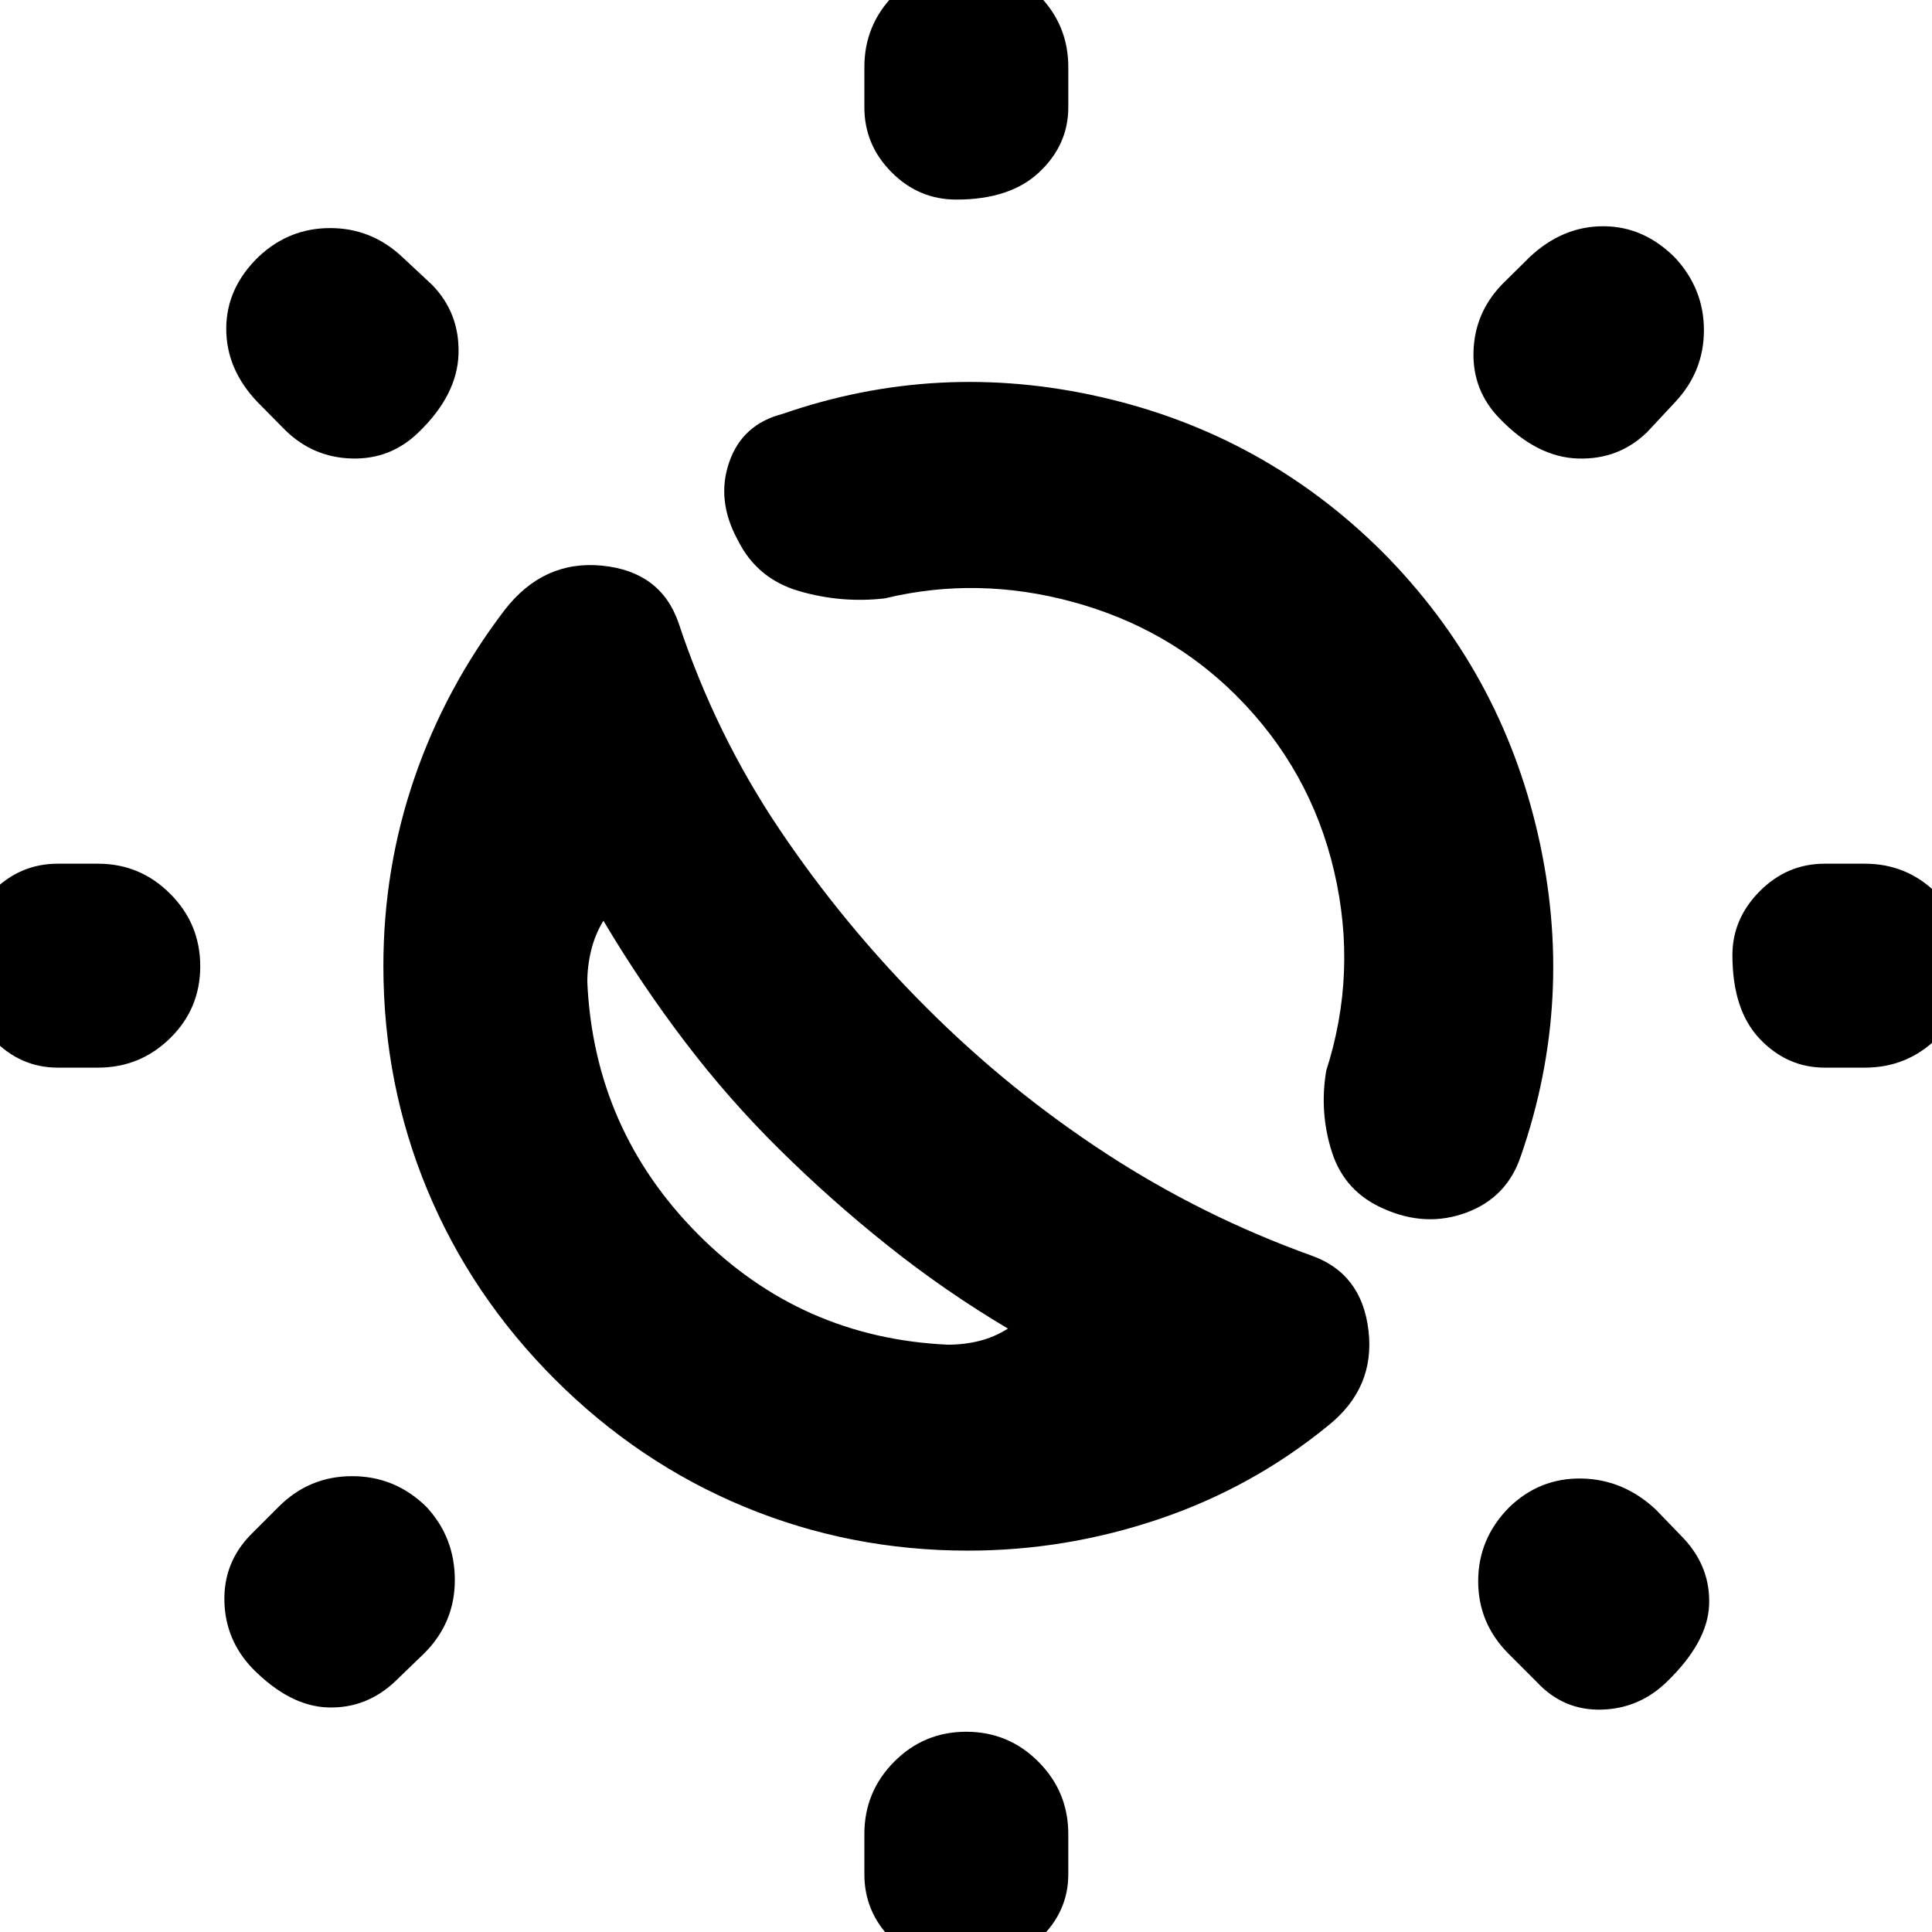 <svg xmlns="http://www.w3.org/2000/svg" height="40" viewBox="0 -960 960 960" width="40"><path d="M387.5-388.67q-25.5-25.16-47.33-53.91-21.84-28.75-40.34-59.92-4.16 6.83-6.08 14.67-1.92 7.83-1.92 15.83 3.34 73.11 54.7 124.97T471-291.83q8 0 15.49-1.84 7.49-1.83 14.34-6.16-31.16-18.5-59.51-41.08-28.35-22.58-53.82-47.76ZM481-189.5q-58.65 0-111.24-21.83-52.59-21.84-94.09-63.34t-63.34-94.09Q190.5-421.35 190.5-480q0-48.5 15.42-93.42 15.41-44.91 44.91-83.58 19.34-24.83 48.42-21.92 29.08 2.92 37.92 28.42 18.33 55.33 50.25 102.75 31.91 47.42 72.91 88.42t89 72.33q48 31.33 102.17 50.83 25.17 8.84 28.5 37.34 3.33 28.5-20 47.16-37.54 30.71-83.94 46.44Q529.67-189.5 481-189.5Zm206.67-169.83q-19.47-8.41-25.82-28.12Q655.5-407.17 659-428q15.67-48.67 3.92-99.08-11.75-50.42-48.59-87.25-33.5-33.5-81-46.5t-93.66-1.84q-21.5 2.5-42.56-3.61-21.05-6.11-30.61-25.55-10.67-19.66-4.17-38.5t26.5-24q77.5-26.84 158.42-8.34 80.92 18.5 139.63 76.88 58.79 59.12 77.37 140.62 18.58 81.5-8.58 159.67-6.84 20.5-26.96 28t-41.04-1.83Zm-212.45-501.5q-18.72 0-32.22-13.59-13.5-13.58-13.5-32.25v-20q0-21 14.78-35.91 14.79-14.92 35.84-14.92 21.05 0 35.88 14.92 14.83 14.91 14.83 35.91v20q0 18.67-14.45 32.25-14.45 13.59-41.16 13.59Zm0 878q-18.72 0-32.22-13.59Q429.5-10 429.5-28.67v-20q0-21 14.78-35.91 14.79-14.92 35.84-14.92 21.05 0 35.88 14.92 14.83 14.91 14.83 35.91v20q0 18.67-14.45 32.25-14.45 13.59-41.16 13.59Zm269.95-769.2q-13.5-13.87-13-33.09.5-19.21 14-33.38l14.16-14q16.34-15.17 36.5-15.08 20.17.08 35.67 15.82 14.17 15.43 14.17 35.82 0 20.4-14.17 35.61l-14 15q-14.17 13.83-34.5 13.16-20.33-.66-38.83-19.86ZM125.5-130.91q-13.5-14.09-14-33.32t13-33.1l14-14q15.17-15.17 36.5-15.17t36.83 15.2Q226-196.1 226-174.88q0 21.21-15.17 36.38l-14.5 14Q182-111 163-111.58q-19-.59-37.5-19.33ZM906.67-429.5q-18.67 0-32.25-14.28-13.59-14.29-13.59-41.67 0-18.05 13.59-31.72 13.58-13.66 32.25-13.66h20q21 0 35.91 14.95 14.92 14.95 14.92 36t-14.92 35.71q-14.91 14.67-35.91 14.67h-20Zm-878 0q-18.67 0-32.25-14.28-13.59-14.29-13.59-41.67 0-18.05 13.59-31.72Q10-530.83 28.67-530.83h20q21 0 35.91 14.95 14.92 14.95 14.92 36t-14.92 35.71Q69.67-429.5 48.67-429.5h-20Zm799.76 305q-13.76 13.5-32.66 14-18.89.5-32.1-13.67l-14-14q-15.17-15.16-15.17-36.16 0-21 15.2-36.5 15.2-14.84 36.08-14.5 20.89.33 37.05 15.5l14 14.5Q850-181 849.25-162.5t-20.82 38ZM207.97-745.17q-13.87 13.5-33.09 13-19.21-.5-33.05-14l-14-14.16q-15.5-16.34-15.41-36.5.08-20.17 16.15-35.67 15.1-14.17 35.49-14.17 20.4 0 35.61 14.17l15 14q13.83 14.17 13.16 34.5-.66 20.33-19.86 38.83Zm179.53 356.5Z"/></svg>